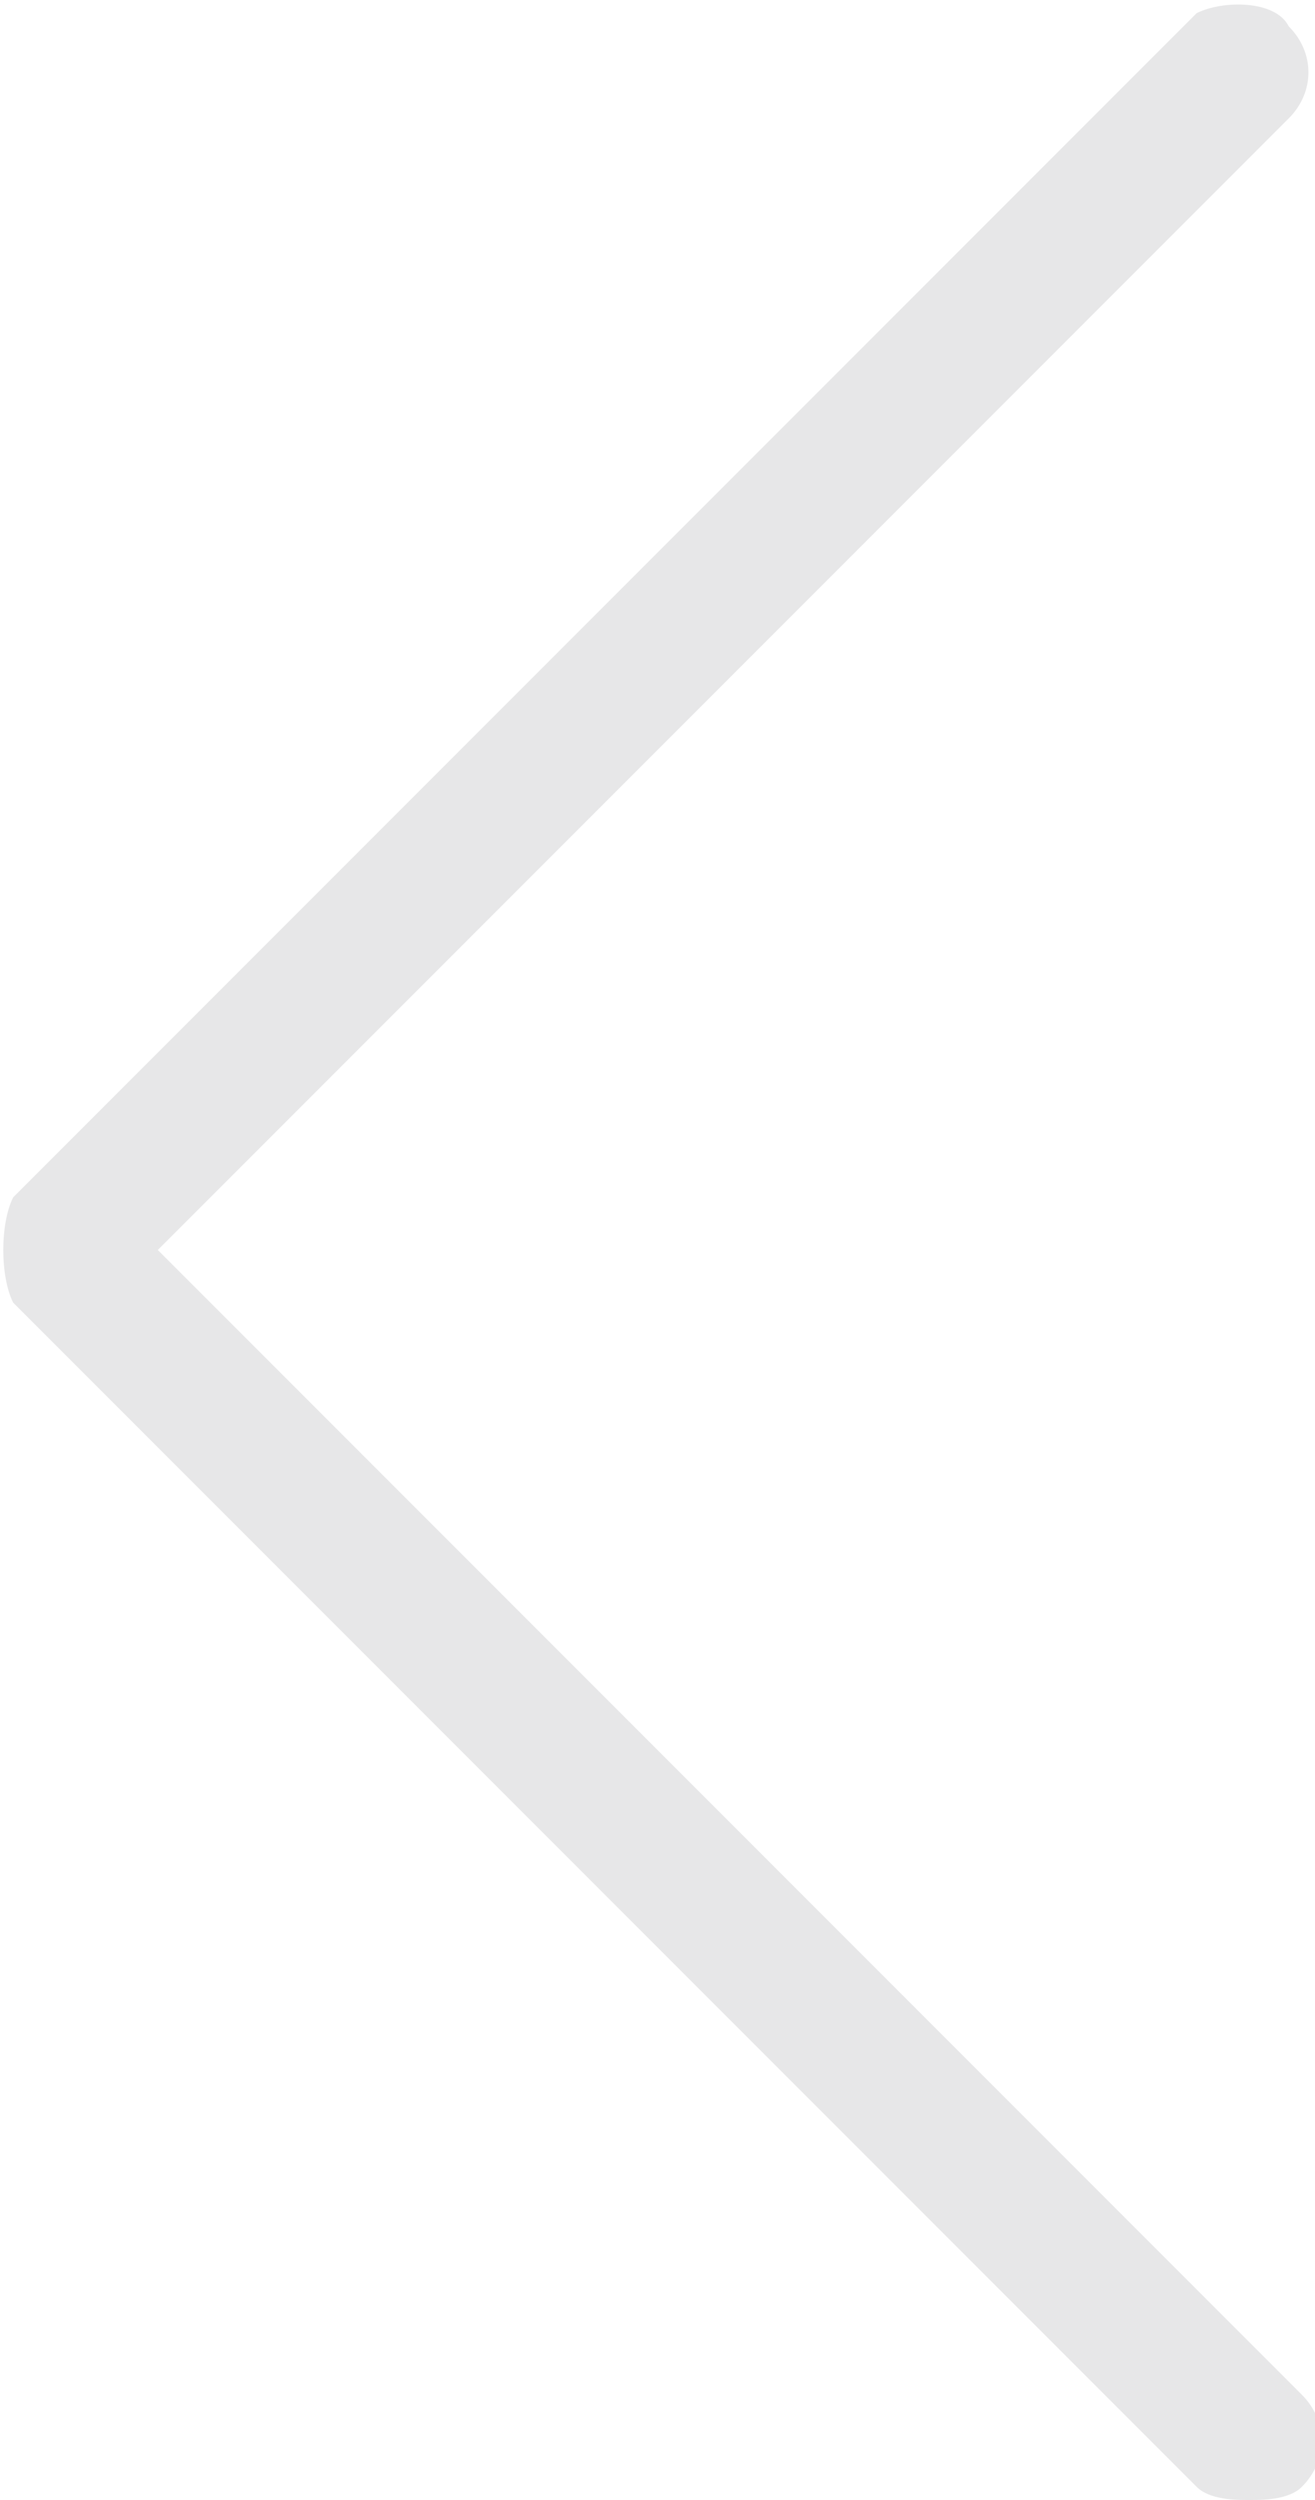 <?xml version="1.0" encoding="utf-8"?>
<!-- Generator: Adobe Illustrator 17.1.0, SVG Export Plug-In . SVG Version: 6.00 Build 0)  -->
<!DOCTYPE svg PUBLIC "-//W3C//DTD SVG 1.1//EN" "http://www.w3.org/Graphics/SVG/1.1/DTD/svg11.dtd">
<svg version="1.1" id="Layer_1" xmlns="http://www.w3.org/2000/svg" xmlns:xlink="http://www.w3.org/1999/xlink" fill="#e7e7e8" x="0px" y="0px"
	 viewBox="0 0 10 19" enable-background="new 0 0 10 19" xml:space="preserve">
<path d="M9.5,19c0.1,0,0.3,0,0.4-0.1c0.2-0.2,0.2-0.5,0-0.7L1.2,9.5l8.6-8.6c0.2-0.2,0.2-0.5,0-0.7C9.7,0,9.3,0,9.1,0.1l-9,9
	C0,9.3,0,9.7,0.1,9.9l9,9C9.2,19,9.4,19,9.5,19L9.5,19z"/>
</svg>
